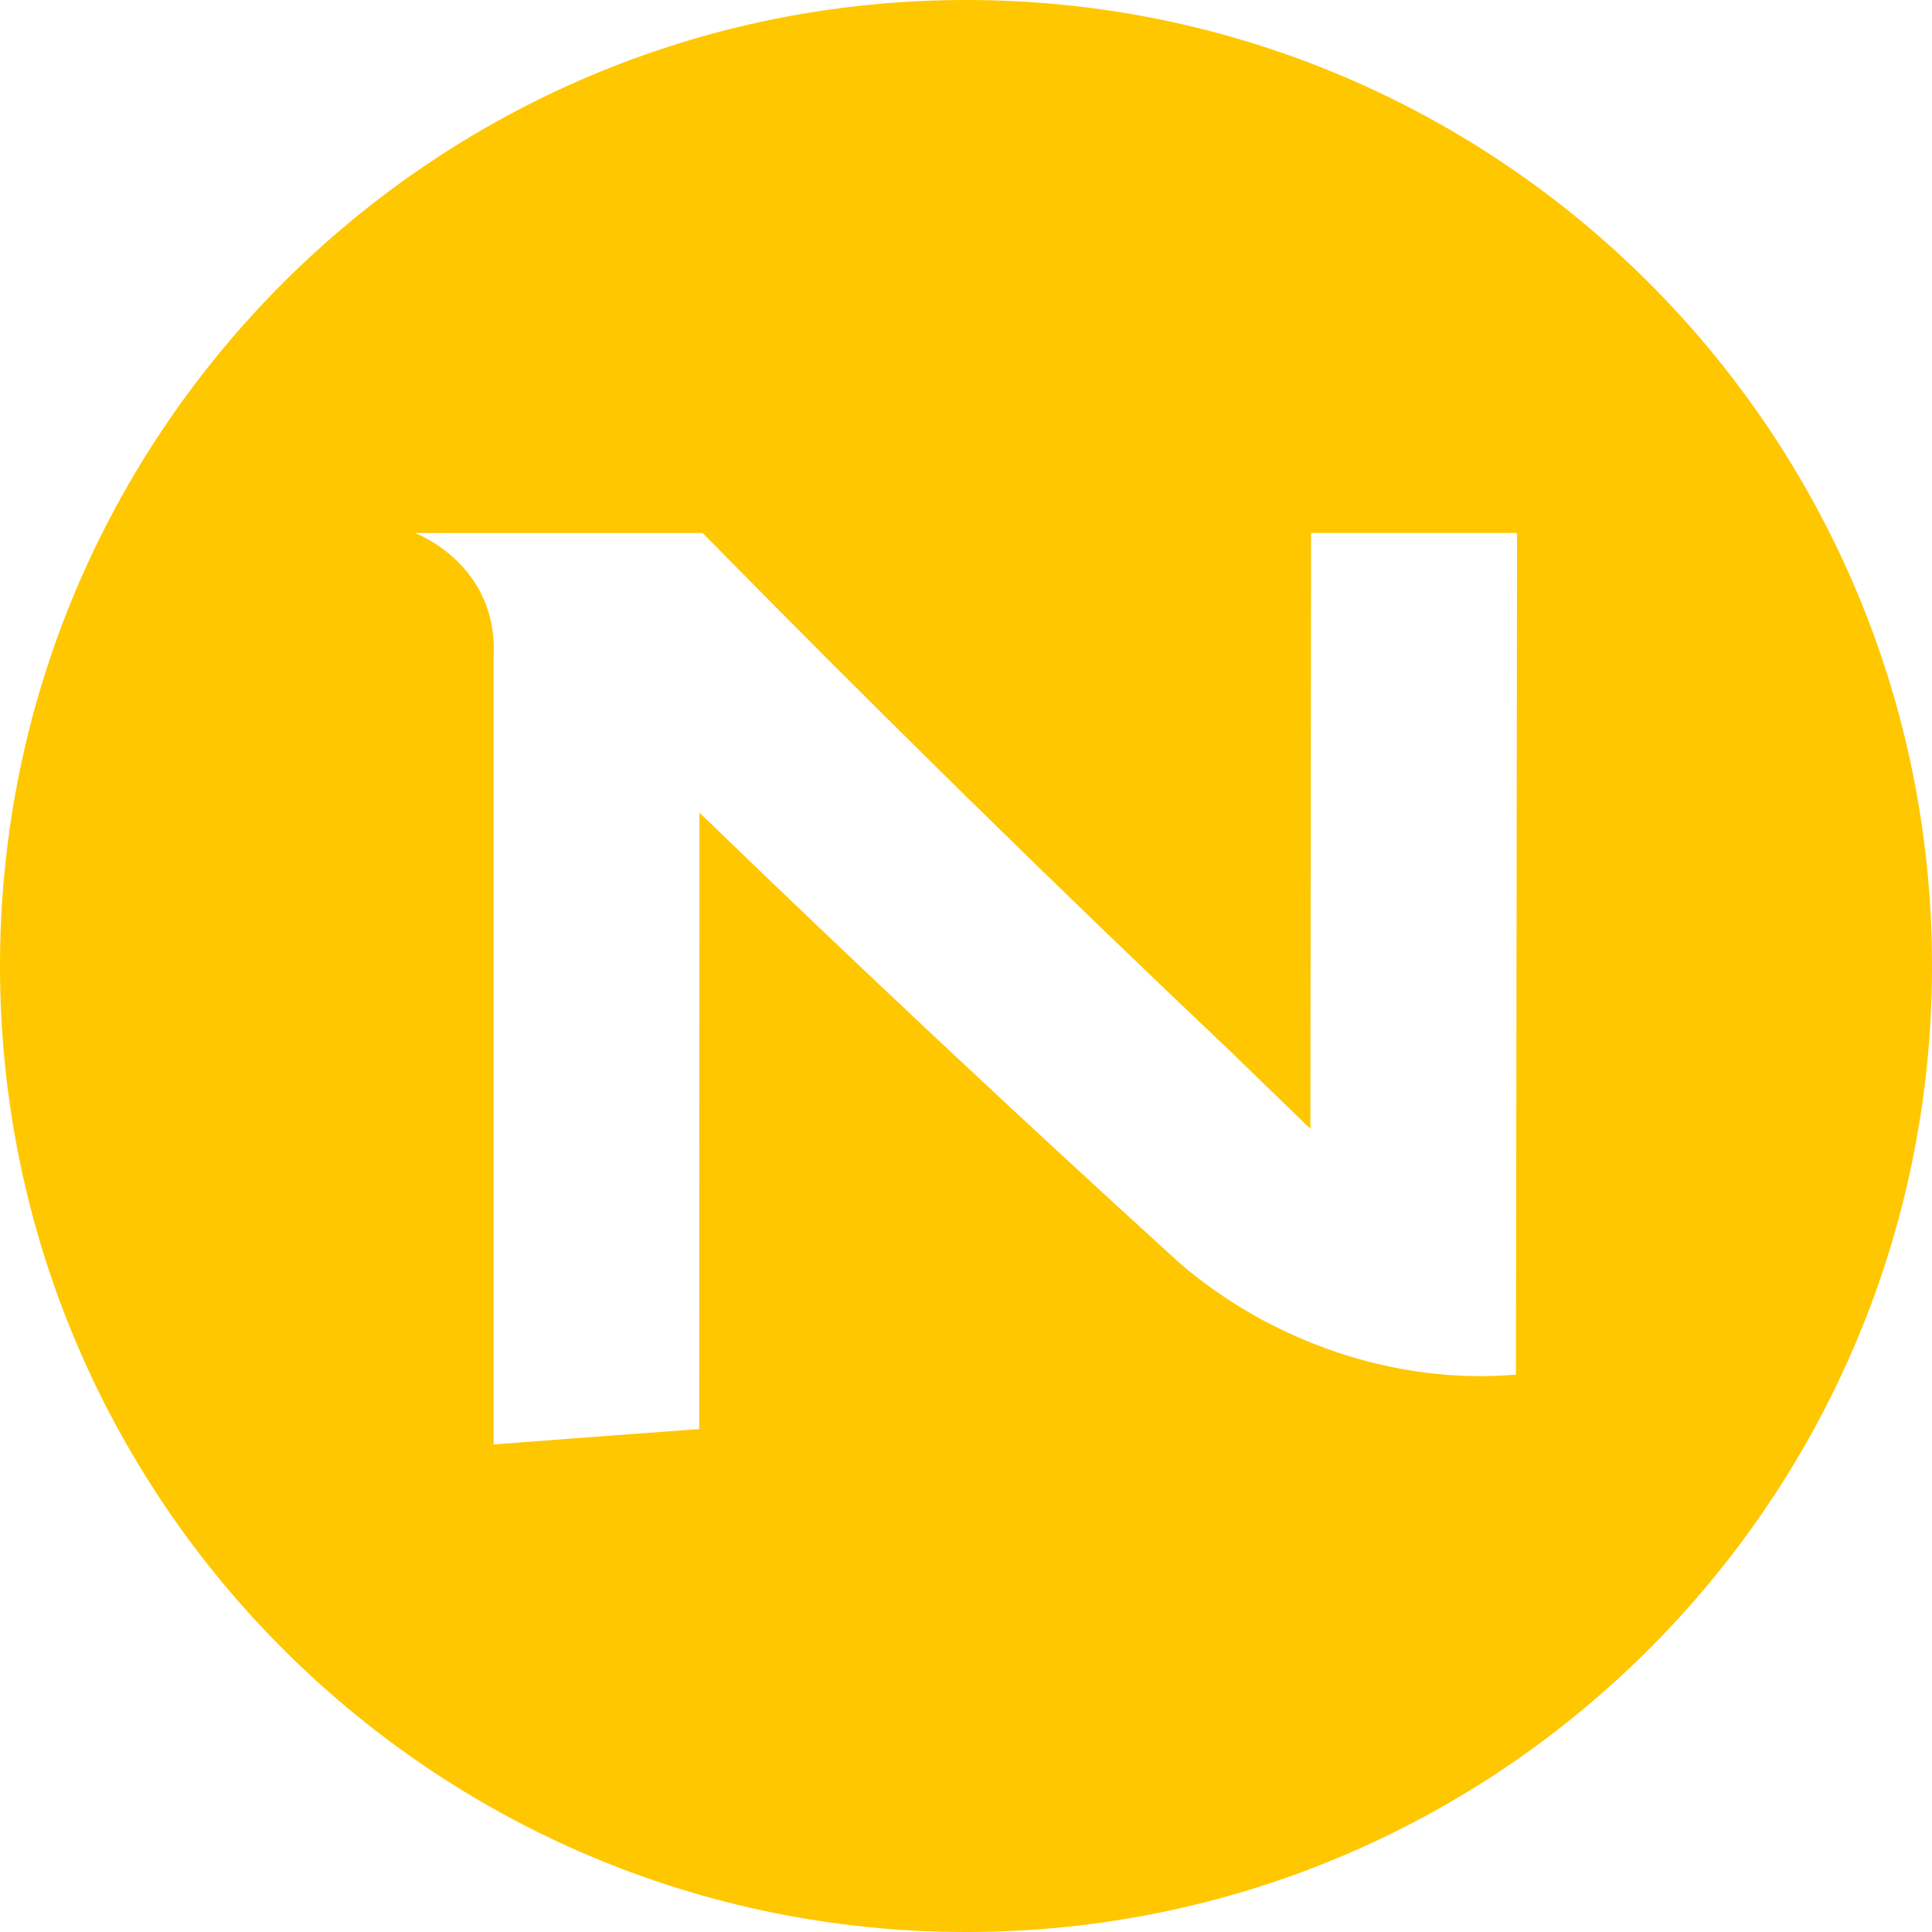 <svg fill="none" height="36" viewBox="0 0 36 36" width="36" xmlns="http://www.w3.org/2000/svg"><path d="m18.002 0c-9.943 0-18.002 8.061-18.002 18 0 9.939 8.06 18 18.002 18 9.943 0 17.998-8.061 17.998-18 0-9.939-8.056-18-17.998-18zm10.245 25.614c-2.251.195-4.577-.62-6.271-2.083-3.024-2.75-6.005-5.546-8.943-8.389l-.004 11.487c-1.278.093-2.555.188-3.832.286 0-4.891 0-9.782 0-14.673.092-1.734-1.464-2.31-1.464-2.31h5.36c3.233 3.292 6.524 6.523 9.873 9.695.581.565.871.847 1.451 1.406l.013-11.102h3.838c-.006 5.227-.013 10.455-.02 15.683z" fill="#ffc700"/></svg>
